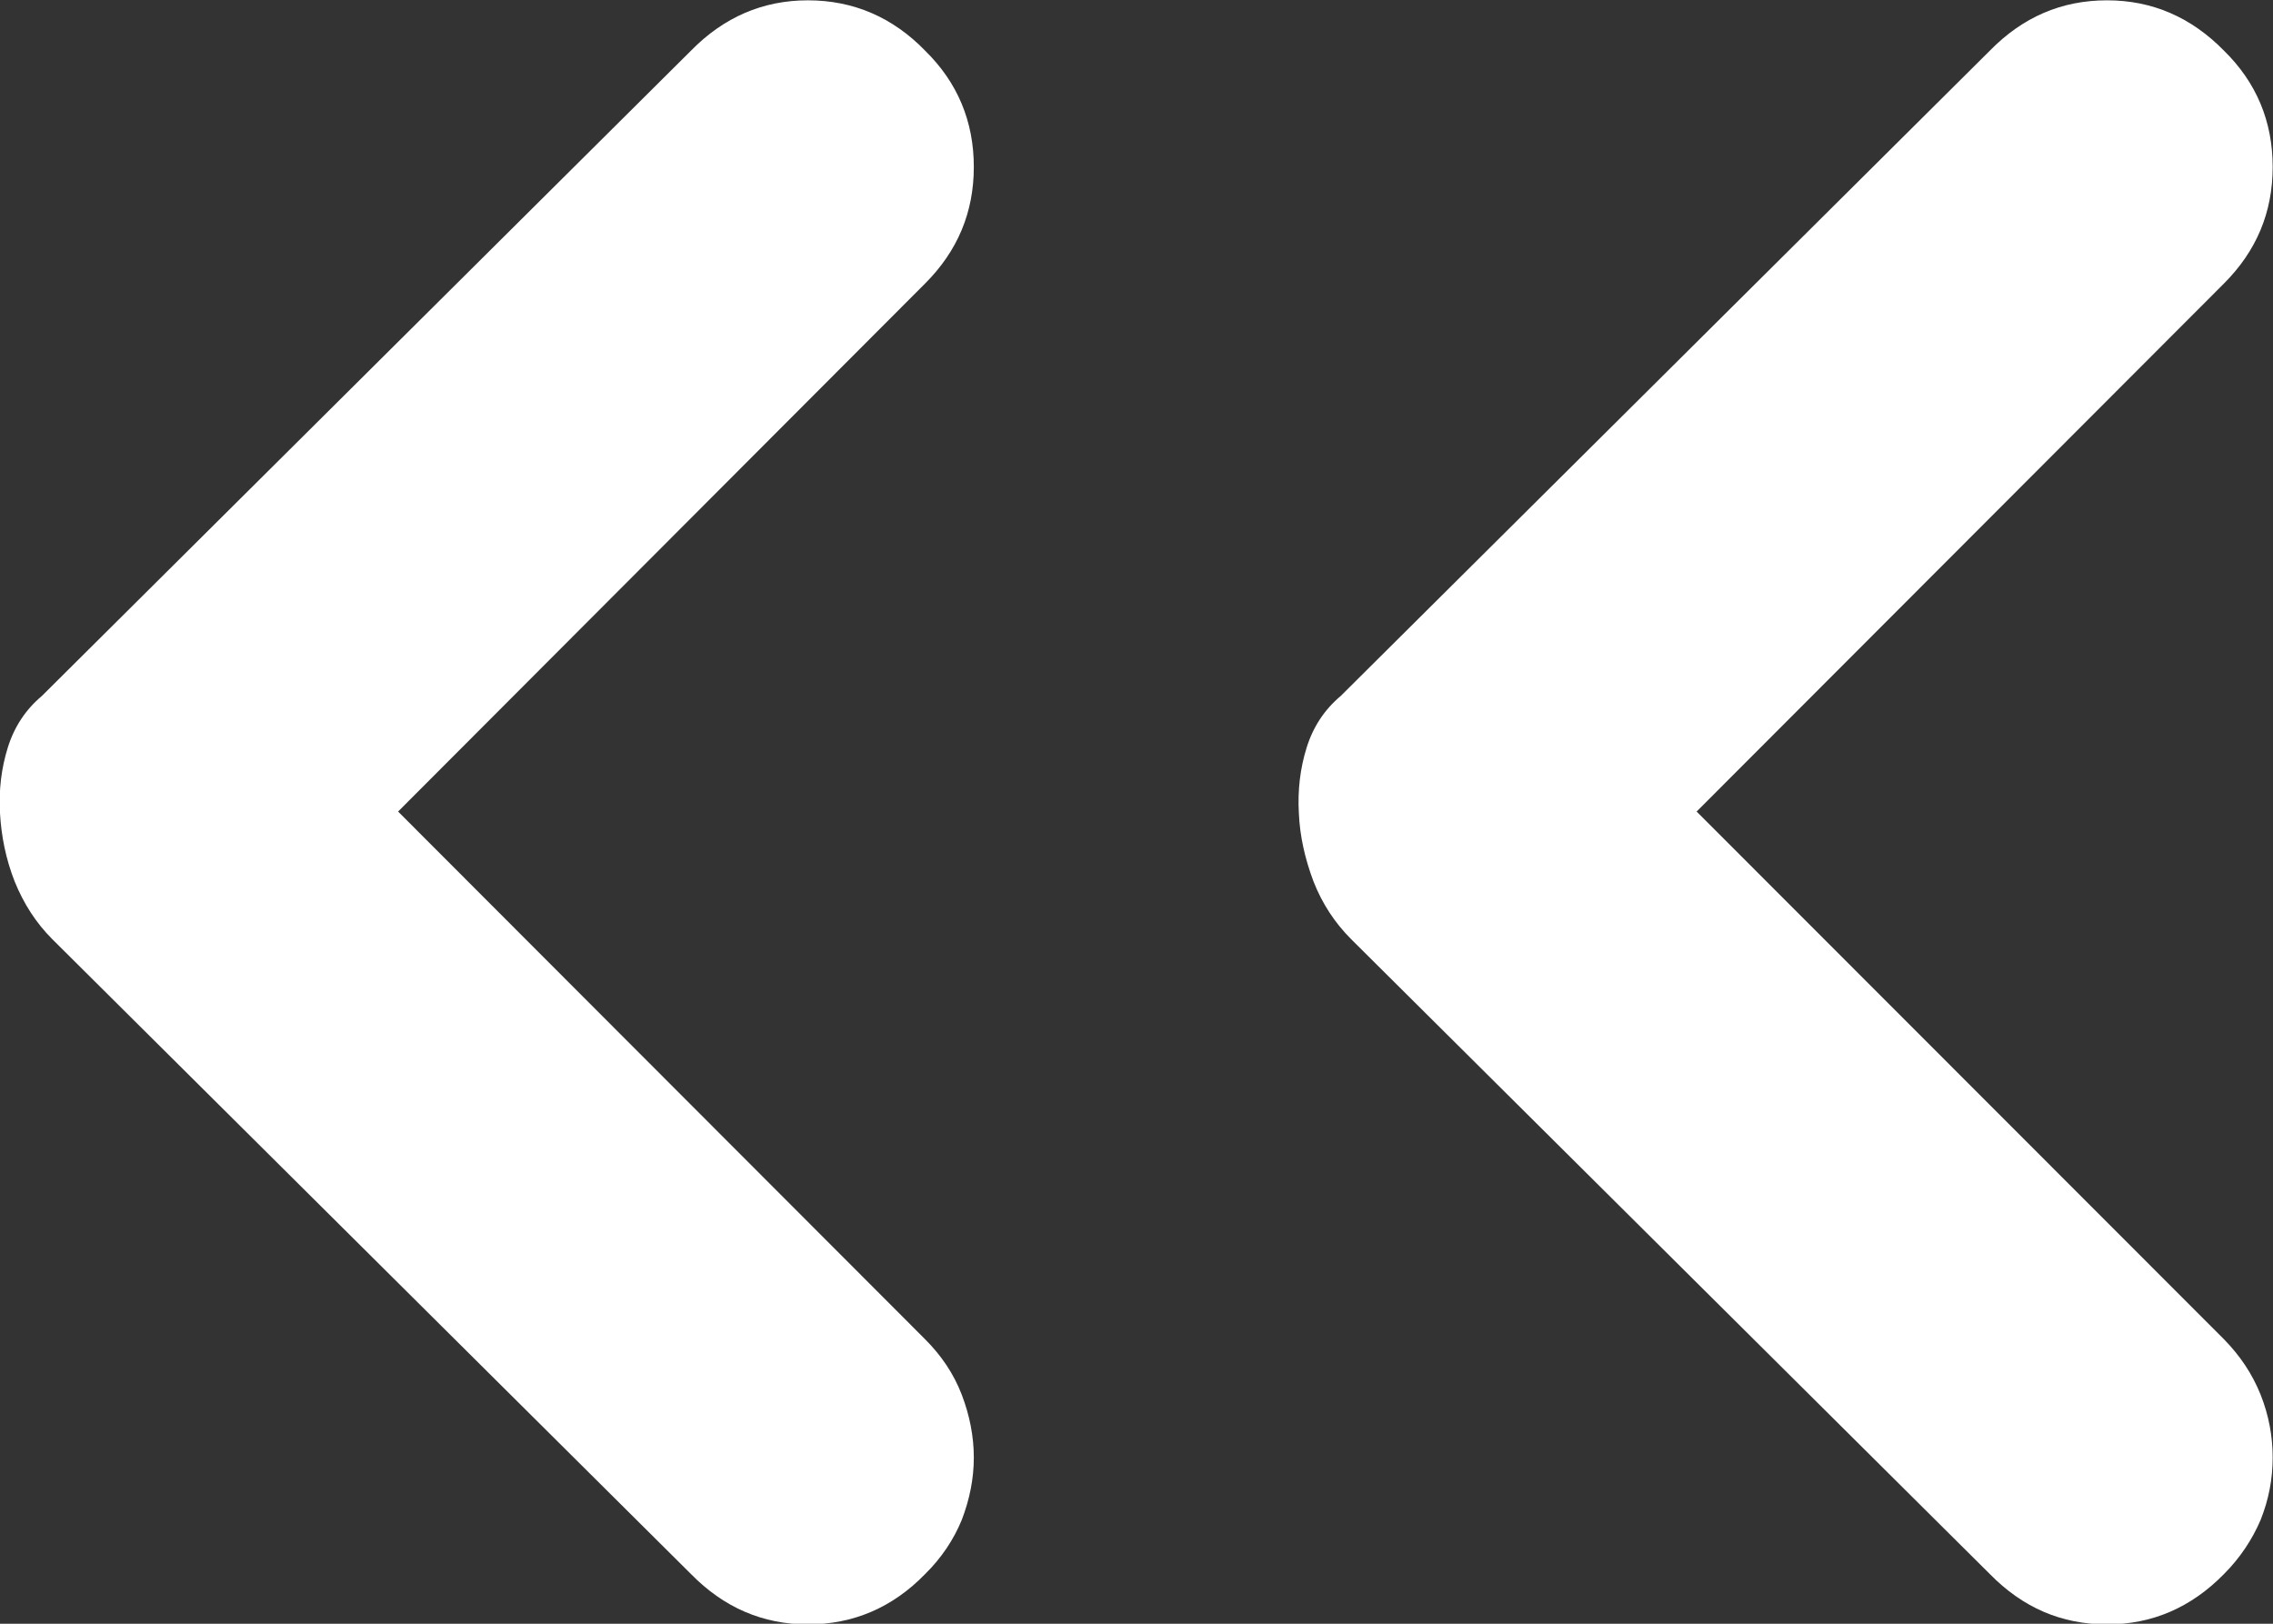 <svg 
 xmlns="http://www.w3.org/2000/svg"
 xmlns:xlink="http://www.w3.org/1999/xlink"
 width="7px" height="5px">
<rect width="100%" height="100%" fill="#333333" stroke="none"/>
<path fill-rule="evenodd"  fill="rgb(255, 255, 255)"
 d="M5.225,2.499 L6.849,4.124 C6.898,4.174 6.936,4.230 6.962,4.295 C6.987,4.358 6.999,4.423 6.999,4.488 C6.999,4.554 6.987,4.617 6.962,4.680 C6.936,4.741 6.898,4.798 6.849,4.847 C6.748,4.950 6.628,5.002 6.489,5.002 C6.348,5.002 6.229,4.950 6.128,4.847 L4.161,2.892 C4.111,2.842 4.072,2.783 4.045,2.714 C4.019,2.645 4.003,2.575 4.000,2.504 C3.996,2.433 4.004,2.366 4.024,2.302 C4.044,2.238 4.079,2.185 4.129,2.143 L6.128,0.156 C6.229,0.053 6.348,0.001 6.489,0.001 C6.628,0.001 6.748,0.053 6.849,0.156 C6.949,0.254 6.999,0.374 6.999,0.514 C6.999,0.654 6.949,0.773 6.849,0.873 L5.225,2.499 ZM2.962,4.295 C2.986,4.358 2.999,4.423 2.999,4.488 C2.999,4.554 2.986,4.617 2.962,4.680 C2.937,4.741 2.899,4.798 2.849,4.847 C2.749,4.950 2.628,5.002 2.488,5.002 C2.349,5.002 2.229,4.950 2.128,4.847 L0.161,2.892 C0.111,2.842 0.073,2.783 0.045,2.714 C0.018,2.645 0.004,2.575 -0.000,2.504 C-0.004,2.433 0.004,2.366 0.024,2.302 C0.044,2.238 0.079,2.185 0.129,2.143 L2.128,0.156 C2.229,0.053 2.349,0.001 2.488,0.001 C2.628,0.001 2.749,0.053 2.849,0.156 C2.949,0.254 2.999,0.374 2.999,0.514 C2.999,0.654 2.949,0.773 2.849,0.873 L1.226,2.499 L2.849,4.124 C2.899,4.174 2.937,4.230 2.962,4.295 Z"/>
</svg>
